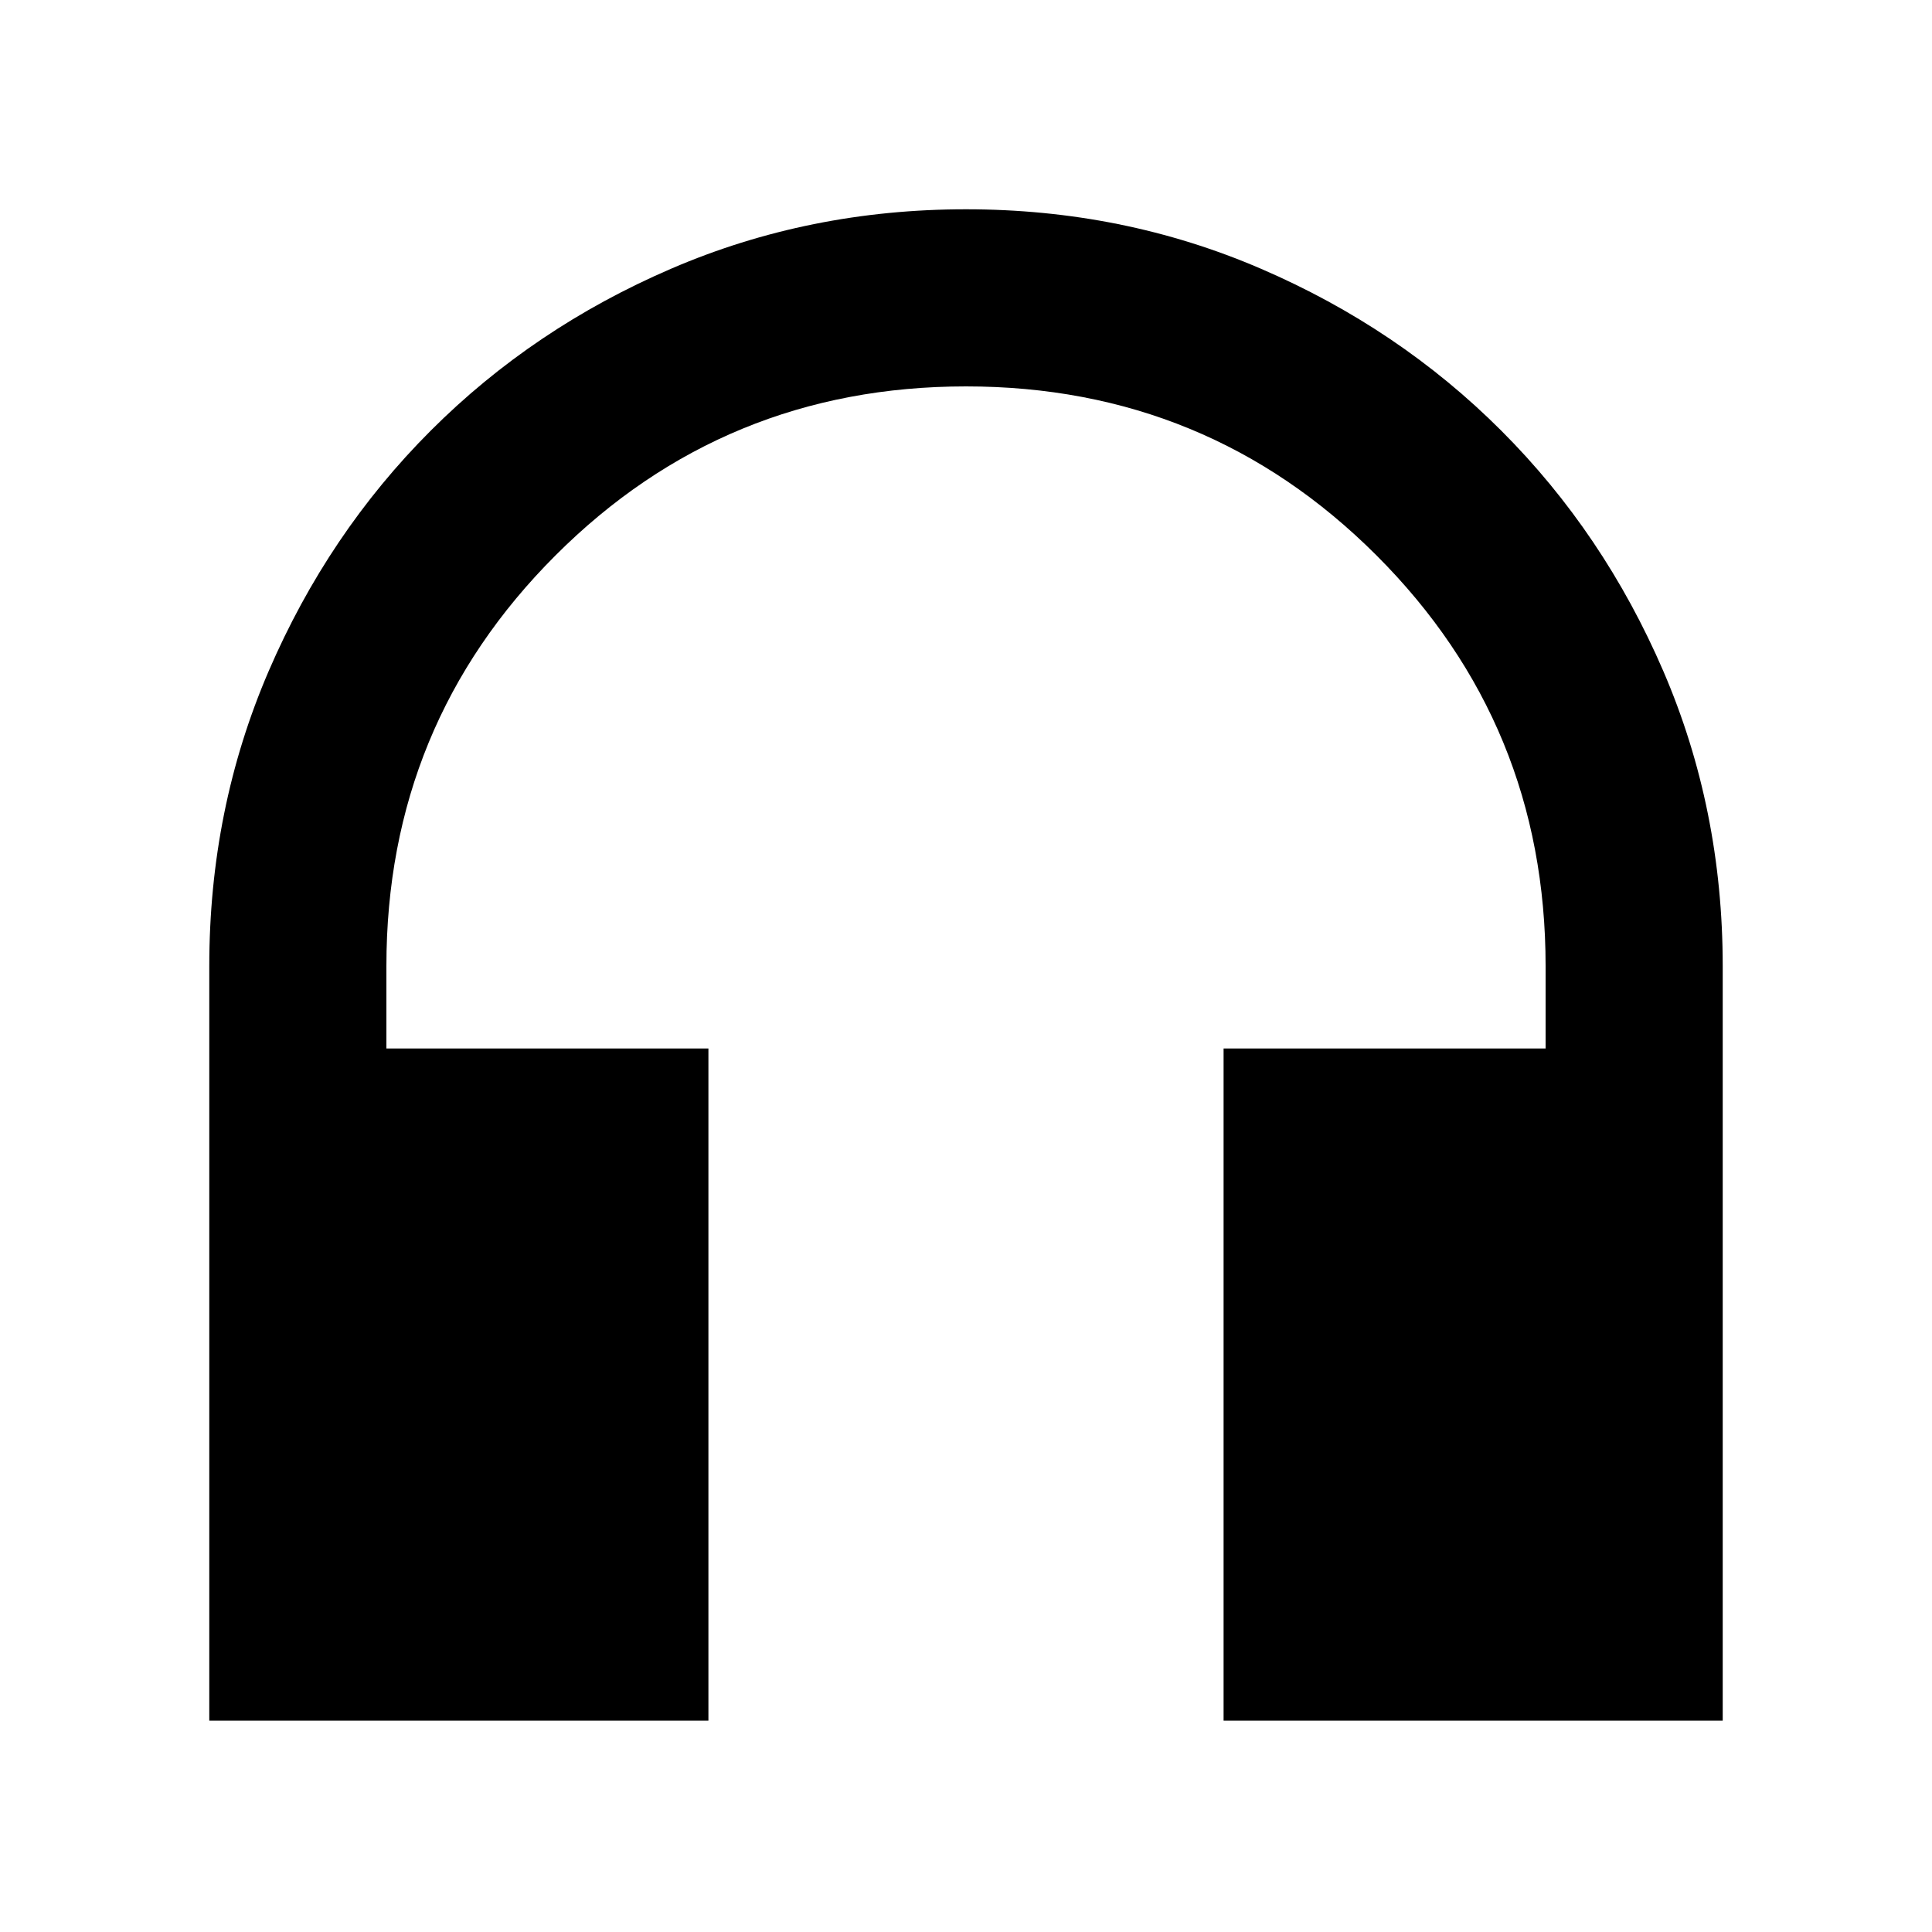 <svg xmlns="http://www.w3.org/2000/svg" height="40" width="40"><path d="M4.333 35.625V20Q4.333 16.75 5.562 13.896Q6.792 11.042 8.917 8.917Q11.042 6.792 13.896 5.563Q16.75 4.333 20 4.333Q23.25 4.333 26.104 5.563Q28.958 6.792 31.083 8.917Q33.208 11.042 34.438 13.896Q35.667 16.75 35.667 20V35.625H25.333V21.708H32V20Q32 15 28.5 11.5Q25 8 20 8Q15 8 11.5 11.5Q8 15 8 20V21.708H14.667V35.625Z"/></svg>